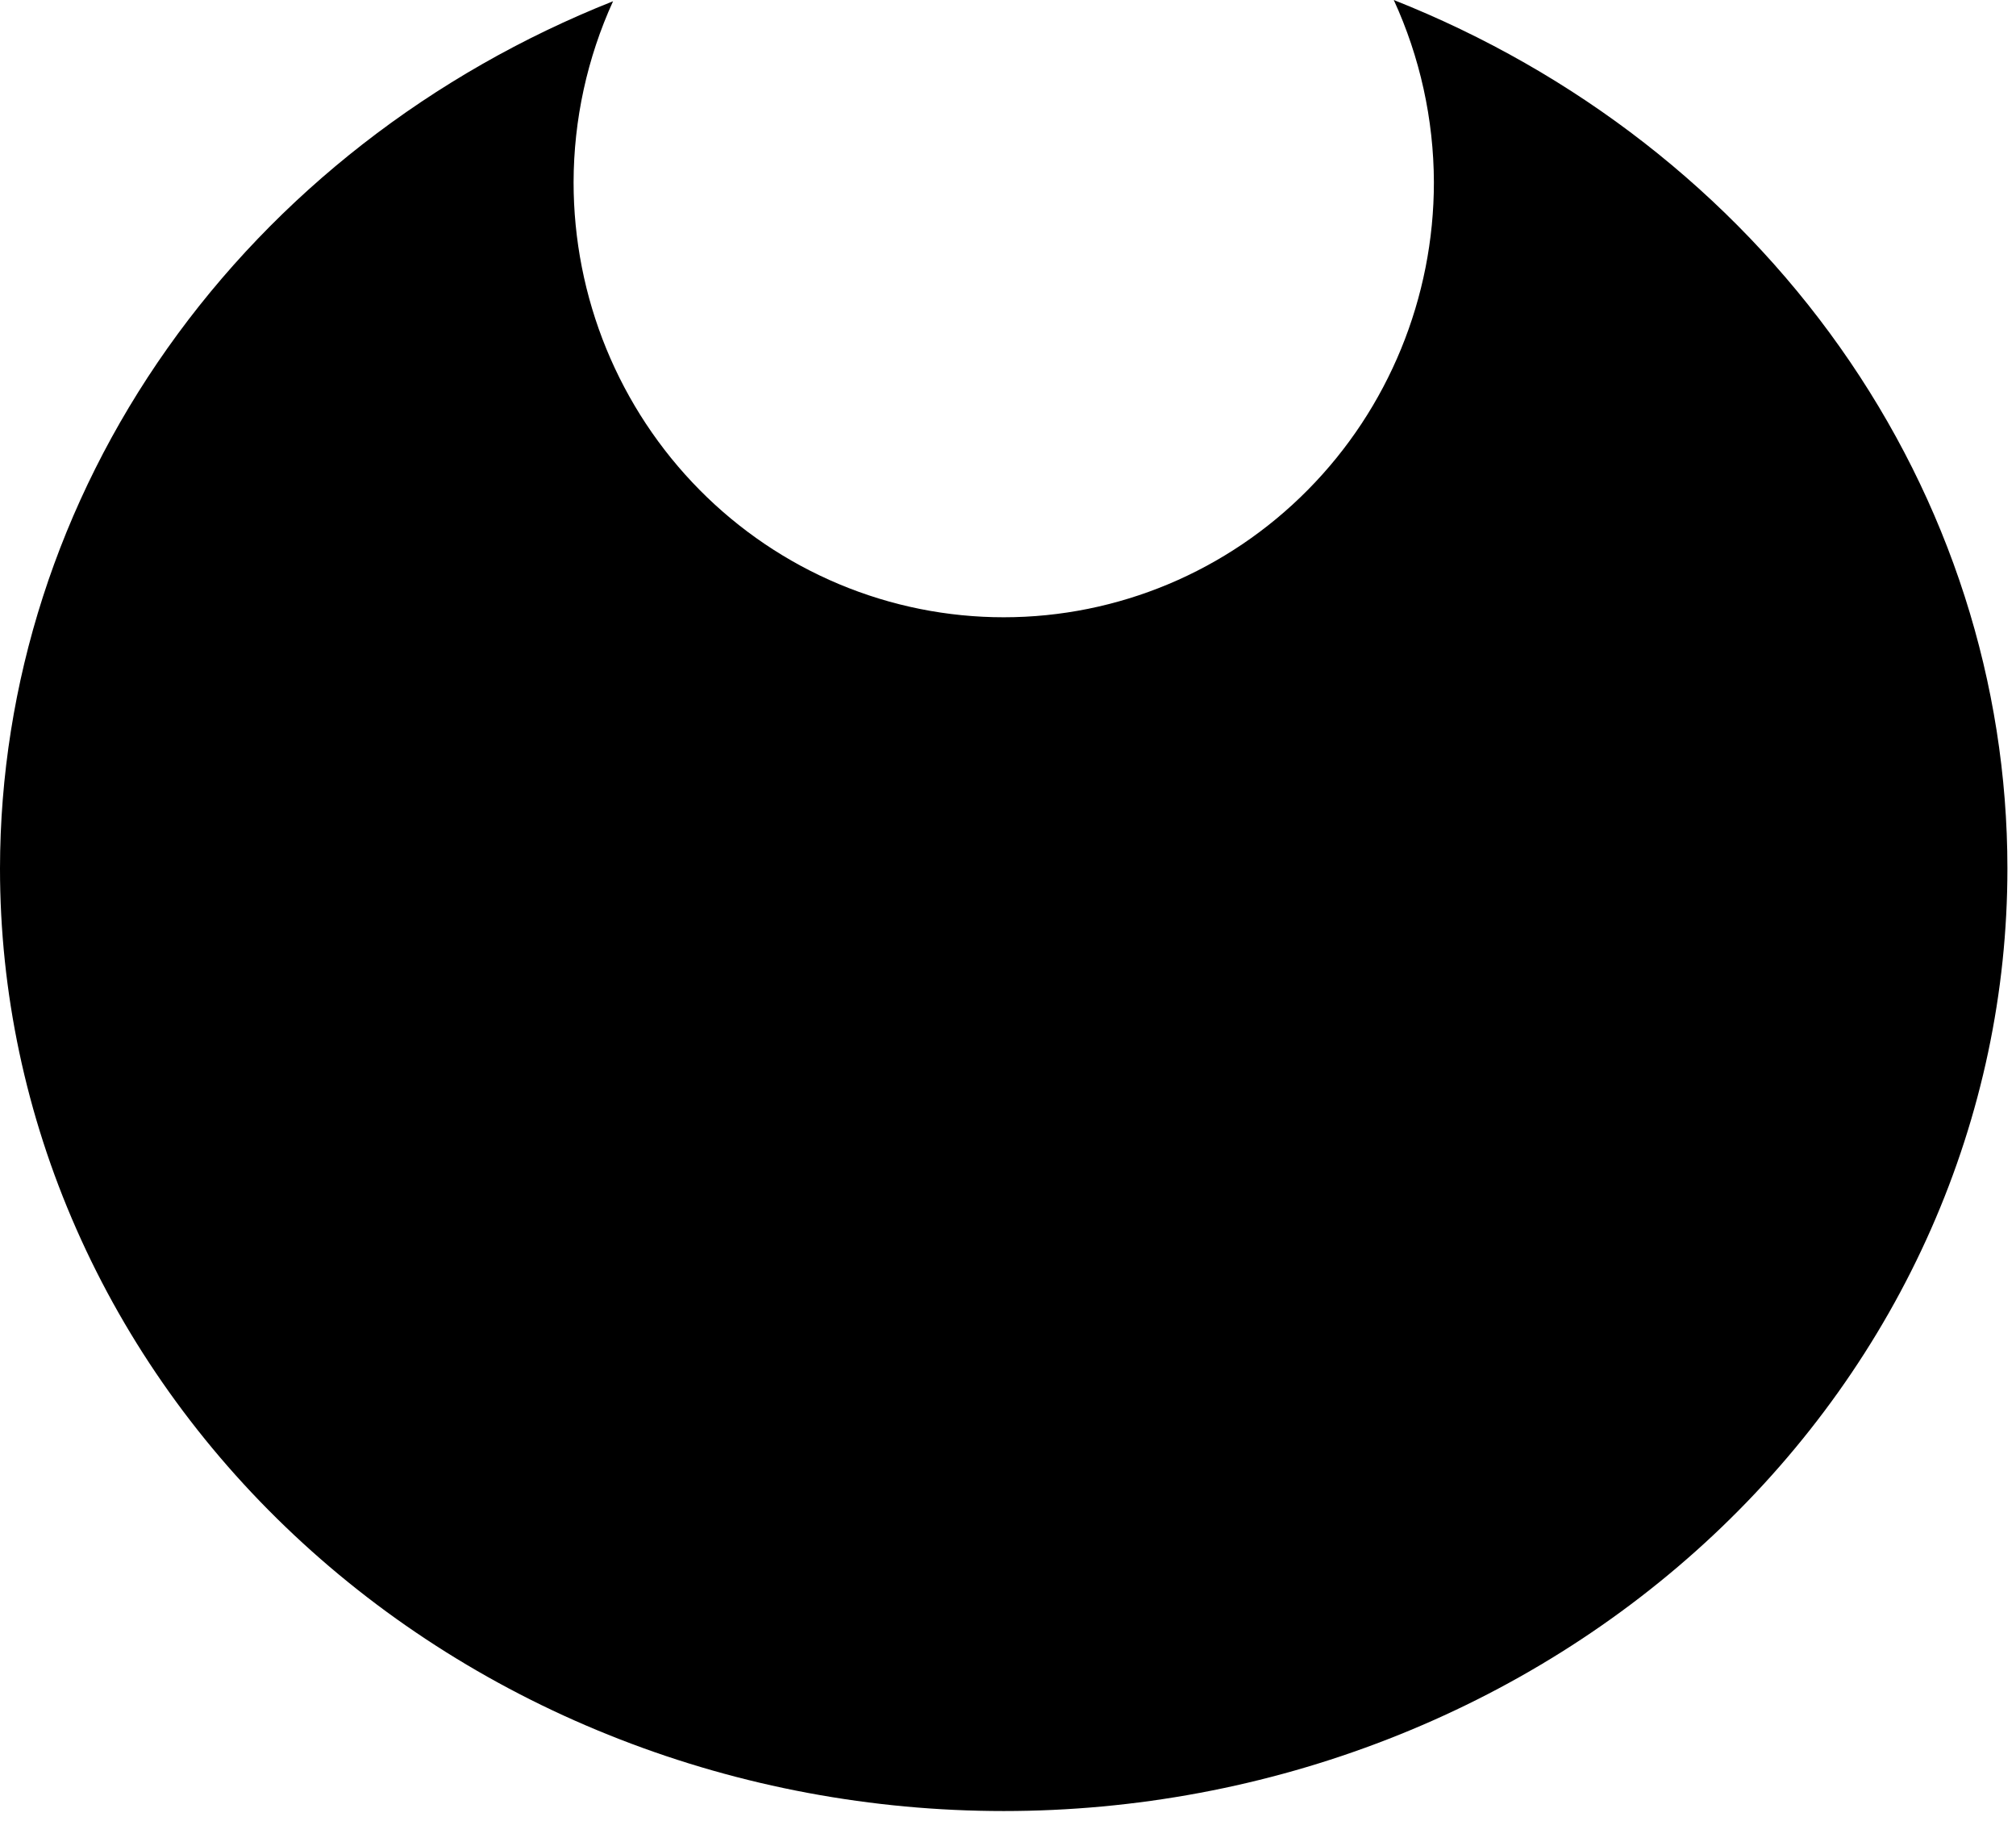 <svg width="31" height="28" viewBox="0 0 31 28" fill="none" xmlns="http://www.w3.org/2000/svg">
<path d="M21.432 0C21.835 0.878 22.046 1.834 22.049 2.802C22.049 4.576 21.352 6.278 20.111 7.532C18.871 8.787 17.188 9.491 15.434 9.491C14.566 9.491 13.705 9.318 12.903 8.982C12.1 8.646 11.371 8.153 10.757 7.532C10.143 6.911 9.656 6.174 9.323 5.362C8.991 4.551 8.82 3.681 8.82 2.802C8.822 1.841 9.029 0.892 9.427 0.019C6.635 1.127 4.252 2.982 2.576 5.353C0.899 7.725 0.003 10.507 3.86705e-09 13.353C-4.53695e-05 15.256 0.399 17.141 1.175 18.899C1.95 20.657 3.087 22.255 4.521 23.601C5.954 24.947 7.655 26.014 9.528 26.742C11.4 27.471 13.407 27.846 15.434 27.846C17.461 27.846 19.468 27.471 21.34 26.742C23.213 26.014 24.915 24.946 26.348 23.601C27.781 22.255 28.918 20.657 29.693 18.899C30.469 17.141 30.868 15.256 30.868 13.353C30.868 10.502 29.973 7.715 28.294 5.34C26.616 2.965 24.228 1.108 21.432 0Z" fill="black"/>
</svg>
